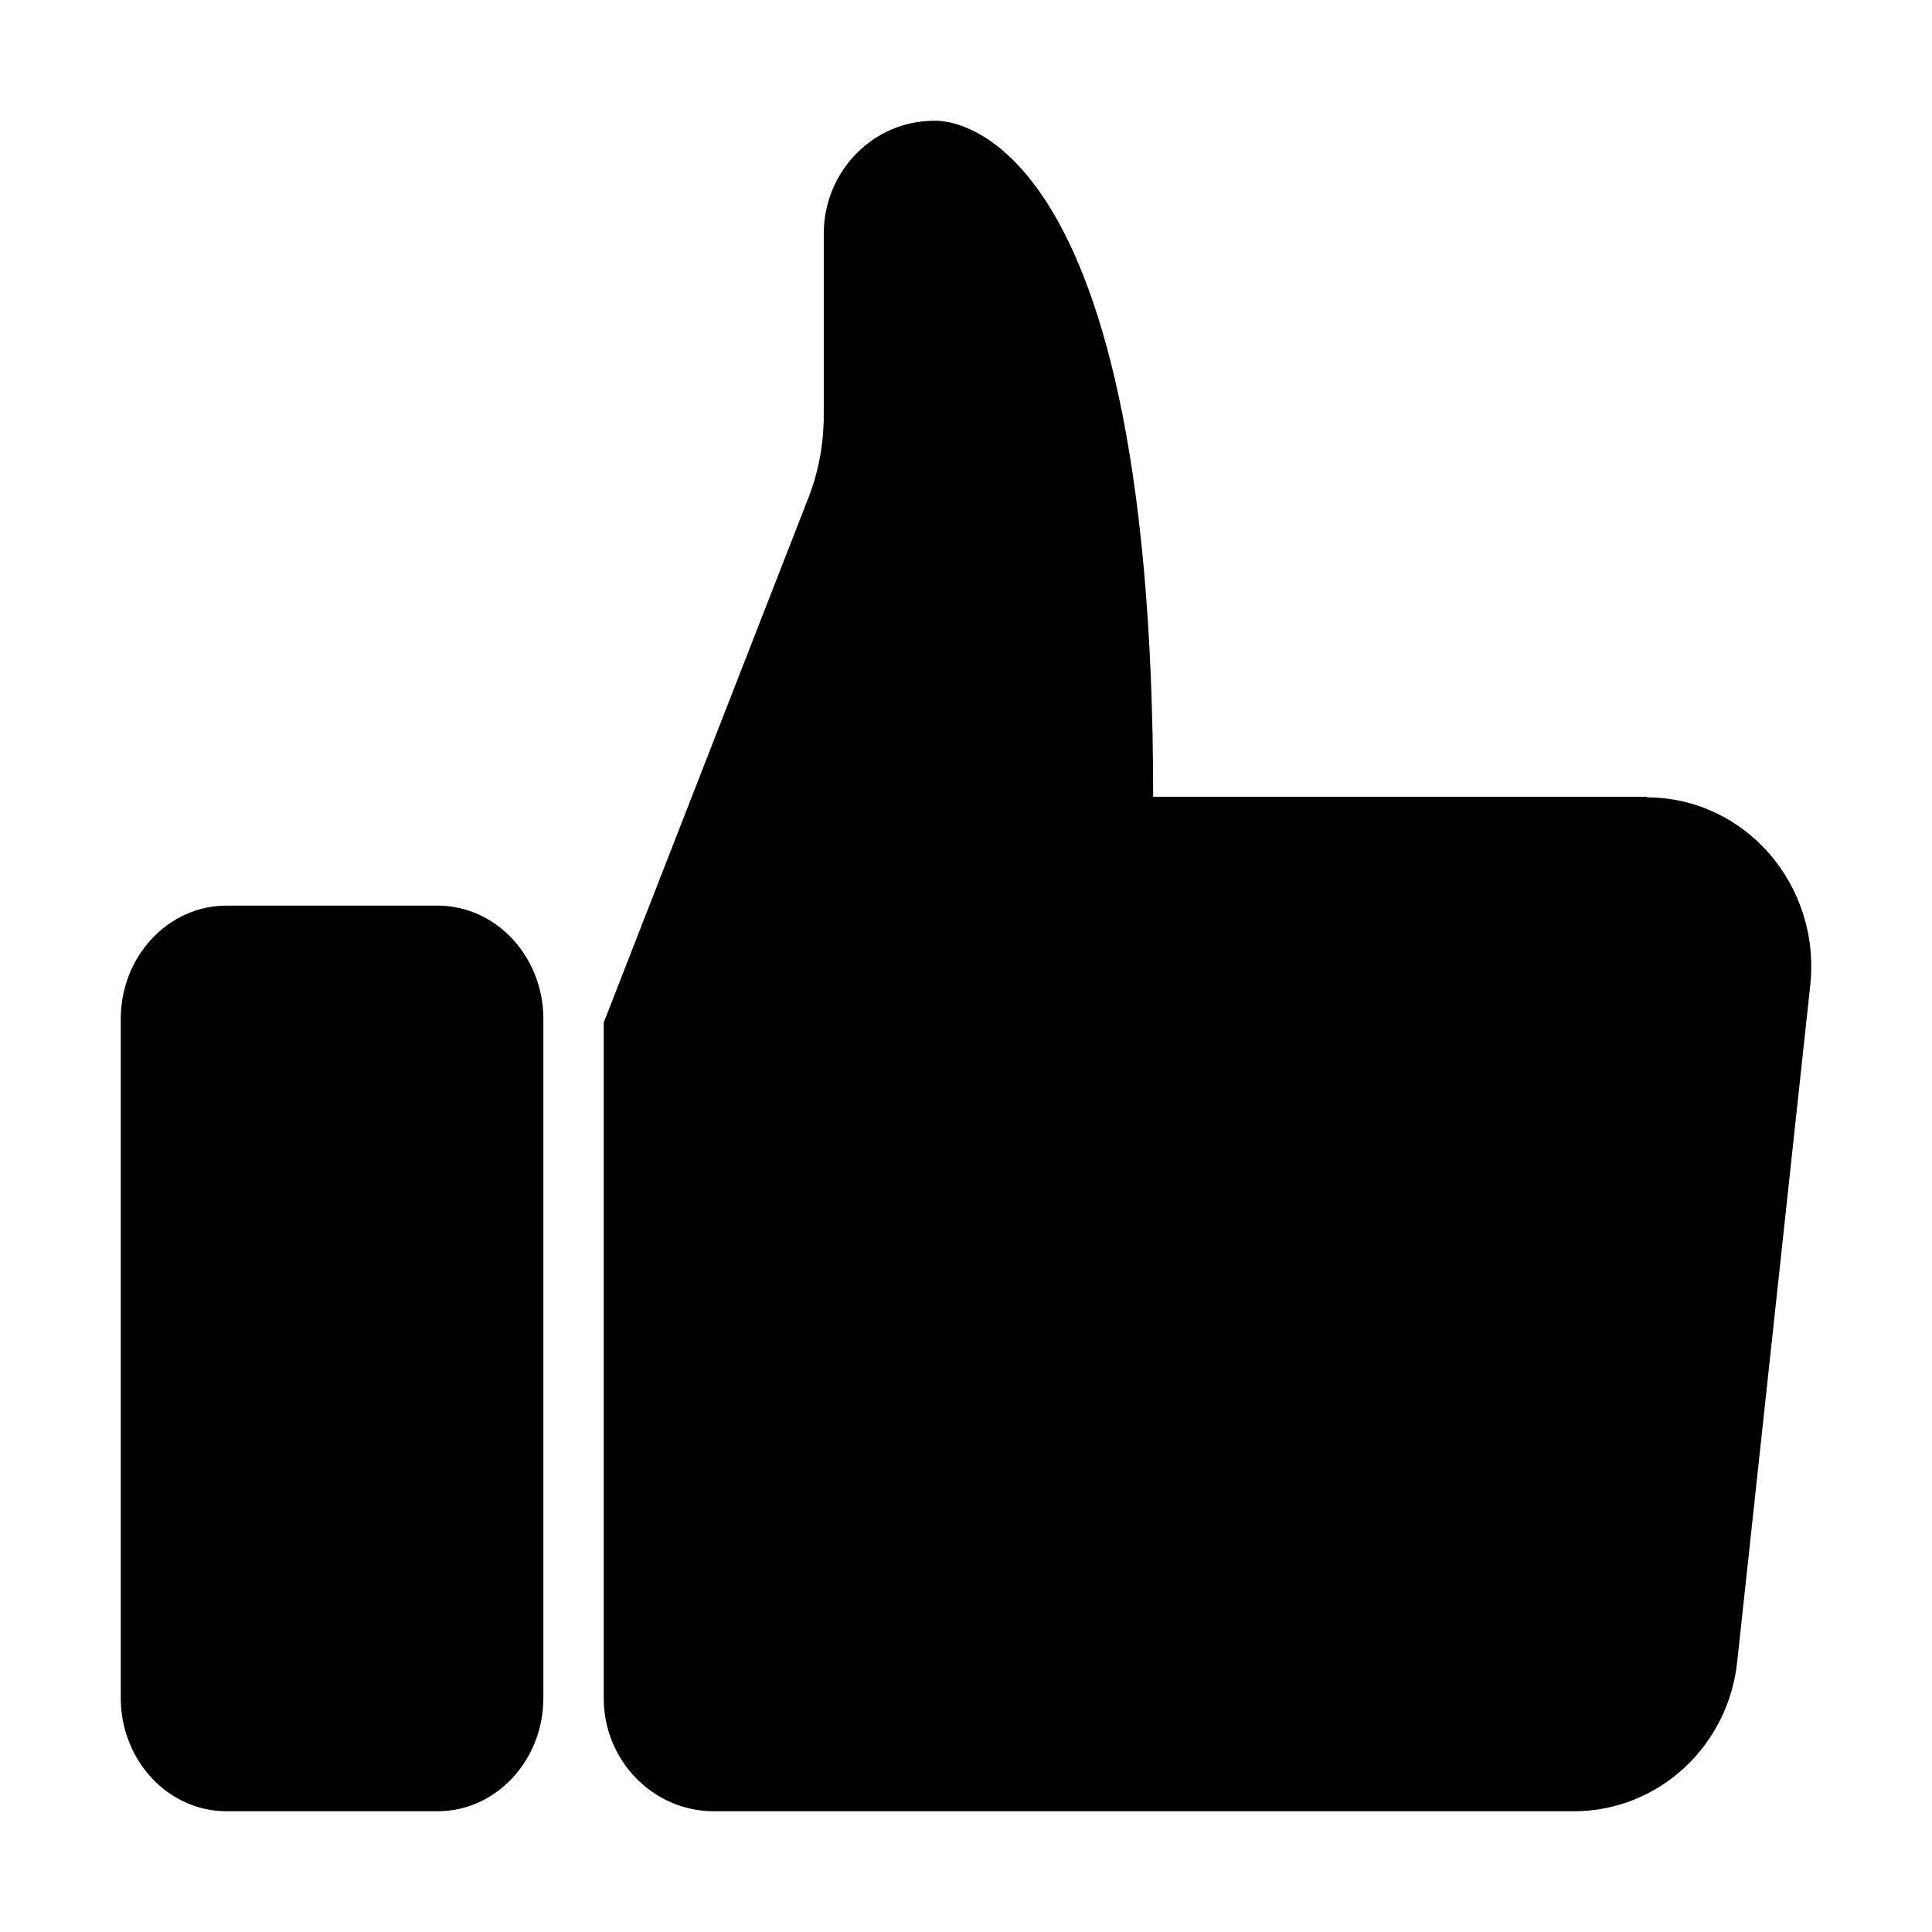 <svg xmlns="http://www.w3.org/2000/svg" width="32" height="32" fill="currentColor" viewBox="0 0 32 32">
  <path fill-rule="evenodd" d="M19.1 13.197h8.185l-.01.01c1.627 0 2.884 1.45 2.709 3.108l-1.209 11.196C28.63 28.931 27.46 30 26.068 30H11.822C10.818 30 10 29.16 10 28.13V16.936l3.38-8.666c.176-.44.264-.92.264-1.39V3.87c0-1.03.819-1.869 1.822-1.869 0 0 3.634-.35 3.634 11.196ZM3.752 15h3.496C8.215 15 9 15.841 9 16.879V28.12C9 29.16 8.215 30 7.248 30H3.752C2.785 30 2 29.159 2 28.121V16.88C2 15.84 2.785 15 3.752 15Z" clip-rule="evenodd"/>
</svg>

